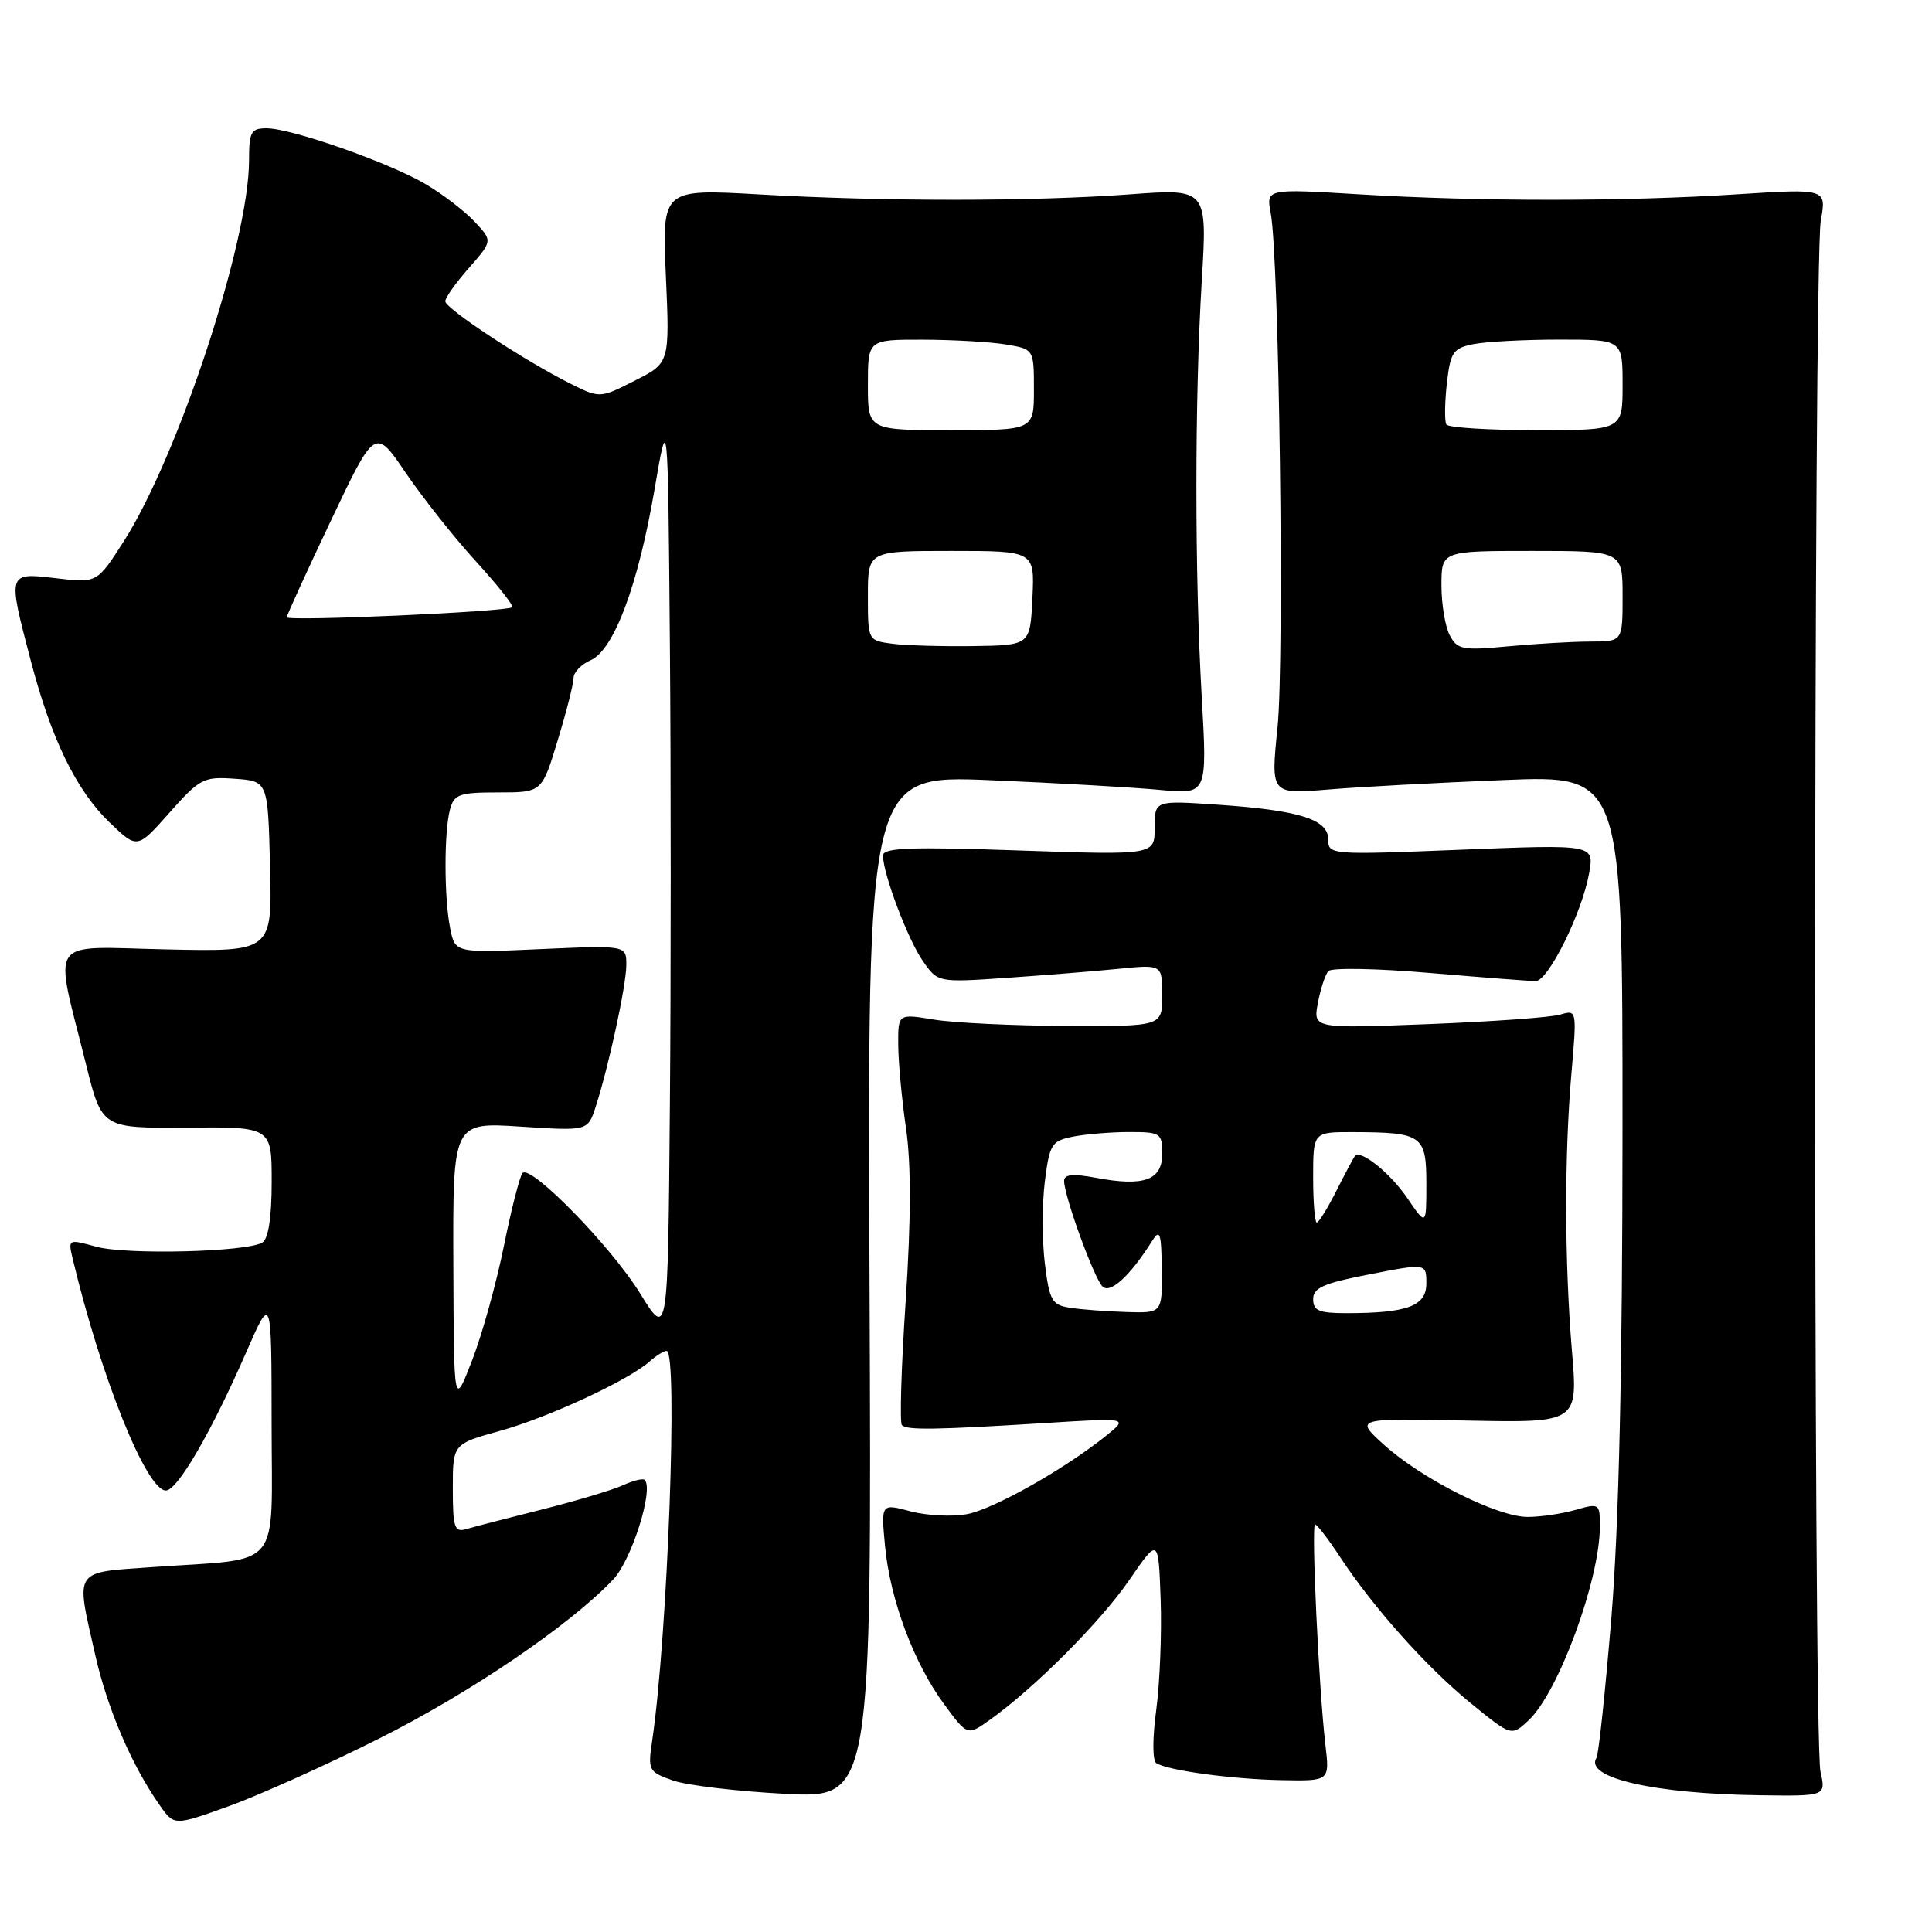 <?xml version="1.0" encoding="UTF-8" standalone="no"?>
<!DOCTYPE svg PUBLIC "-//W3C//DTD SVG 1.1//EN" "http://www.w3.org/Graphics/SVG/1.1/DTD/svg11.dtd" >
<svg xmlns="http://www.w3.org/2000/svg" xmlns:xlink="http://www.w3.org/1999/xlink" version="1.1" viewBox="0 0 256 256">
 <g >
 <path fill="currentColor"
d=" M 50.09 230.44 C 62.20 224.39 75.48 215.37 81.24 209.30 C 83.69 206.72 86.66 197.33 85.42 196.09 C 85.19 195.86 83.88 196.19 82.50 196.82 C 81.13 197.44 76.29 198.89 71.75 200.03 C 67.21 201.17 62.71 202.33 61.75 202.62 C 60.22 203.07 60.00 202.38 60.00 197.23 C 60.00 191.33 60.00 191.33 66.25 189.60 C 72.67 187.82 83.27 182.90 86.08 180.40 C 86.95 179.63 87.96 179.00 88.33 179.00 C 89.86 179.00 88.46 216.84 86.42 230.62 C 85.83 234.59 85.93 234.78 89.16 235.92 C 91.00 236.57 97.67 237.36 104.00 237.69 C 115.50 238.28 115.50 238.28 115.22 170.49 C 114.93 102.70 114.93 102.70 131.22 103.38 C 140.17 103.76 150.31 104.34 153.74 104.67 C 159.97 105.27 159.97 105.27 159.24 92.39 C 158.29 75.89 158.30 52.87 159.24 37.25 C 159.98 24.99 159.98 24.99 149.74 25.75 C 136.76 26.70 117.16 26.71 100.61 25.76 C 87.72 25.03 87.72 25.03 88.23 36.56 C 88.74 48.10 88.74 48.10 84.11 50.44 C 79.48 52.79 79.48 52.79 75.49 50.79 C 69.46 47.77 59.00 40.88 59.00 39.92 C 59.00 39.45 60.41 37.46 62.14 35.50 C 65.28 31.92 65.28 31.92 62.89 29.37 C 61.57 27.96 58.65 25.72 56.39 24.39 C 51.52 21.53 38.62 17.00 35.32 17.00 C 33.26 17.00 33.00 17.47 33.00 21.25 C 32.99 31.99 23.64 60.40 16.39 71.74 C 12.86 77.26 12.86 77.26 7.43 76.62 C 0.97 75.86 0.99 75.77 4.07 87.52 C 6.80 97.96 10.12 104.77 14.56 109.02 C 18.19 112.50 18.19 112.50 22.45 107.69 C 26.48 103.15 26.97 102.89 31.11 103.19 C 35.50 103.50 35.50 103.50 35.78 114.80 C 36.07 126.11 36.07 126.11 22.03 125.80 C 6.01 125.46 7.13 123.86 11.39 141.00 C 13.50 149.50 13.50 149.50 24.75 149.41 C 36.00 149.32 36.00 149.32 36.00 156.60 C 36.00 161.29 35.56 164.15 34.77 164.64 C 32.73 165.90 16.74 166.30 12.73 165.19 C 9.02 164.17 9.01 164.18 9.64 166.83 C 13.39 182.54 19.41 197.50 21.98 197.50 C 23.51 197.50 28.00 189.77 32.62 179.19 C 35.98 171.50 35.98 171.50 35.99 188.62 C 36.00 208.37 37.59 206.43 20.46 207.63 C 9.56 208.40 10.01 207.73 12.62 219.30 C 14.23 226.43 17.47 233.96 21.17 239.21 C 23.08 241.93 23.08 241.93 30.29 239.34 C 34.26 237.91 43.17 233.91 50.09 230.44 Z  M 241.22 234.75 C 240.25 230.40 240.29 34.67 241.26 29.24 C 242.03 24.99 242.03 24.99 230.26 25.74 C 215.30 26.71 195.94 26.71 180.14 25.75 C 167.77 25.00 167.77 25.00 168.38 28.25 C 169.50 34.19 170.20 87.36 169.28 96.37 C 168.38 105.24 168.38 105.24 175.94 104.62 C 180.10 104.27 190.59 103.71 199.25 103.36 C 215.00 102.72 215.00 102.72 214.99 149.61 C 214.98 181.75 214.51 202.10 213.52 214.30 C 212.71 224.09 211.83 232.47 211.54 232.93 C 209.91 235.57 219.21 237.70 233.22 237.88 C 241.95 238.00 241.95 238.00 241.22 234.75 Z  M 175.63 231.25 C 174.75 223.79 173.73 202.00 174.26 202.00 C 174.52 202.00 175.99 203.91 177.53 206.25 C 181.96 213.00 189.04 220.92 194.89 225.69 C 200.28 230.08 200.28 230.08 202.56 227.94 C 206.50 224.24 211.96 209.40 211.99 202.32 C 212.00 199.21 211.93 199.16 208.76 200.07 C 206.97 200.58 204.12 201.00 202.42 201.00 C 198.41 201.00 188.45 196.00 183.43 191.48 C 179.50 187.93 179.50 187.93 194.29 188.23 C 209.09 188.53 209.09 188.53 208.29 179.01 C 207.30 167.15 207.28 153.04 208.23 142.14 C 208.95 133.82 208.94 133.78 206.73 134.44 C 205.50 134.81 197.64 135.37 189.25 135.70 C 173.99 136.29 173.99 136.29 174.63 132.89 C 174.98 131.03 175.60 129.13 176.02 128.67 C 176.43 128.21 182.47 128.32 189.44 128.92 C 196.41 129.51 202.73 130.00 203.48 130.00 C 205.15 130.00 209.64 120.94 210.57 115.69 C 211.24 111.89 211.24 111.89 193.62 112.59 C 176.23 113.29 176.00 113.27 176.00 111.23 C 176.00 108.56 172.16 107.36 161.25 106.62 C 153.00 106.06 153.00 106.06 153.00 109.69 C 153.00 113.31 153.00 113.31 135.00 112.69 C 120.66 112.19 117.00 112.33 117.00 113.36 C 117.00 115.77 120.29 124.49 122.29 127.35 C 124.27 130.19 124.27 130.19 133.39 129.57 C 138.40 129.22 145.09 128.69 148.25 128.37 C 154.00 127.80 154.00 127.80 154.00 131.90 C 154.00 136.00 154.00 136.00 141.25 135.94 C 134.24 135.91 126.36 135.53 123.75 135.10 C 119.00 134.32 119.00 134.32 119.02 138.41 C 119.03 140.66 119.49 145.65 120.05 149.49 C 120.74 154.25 120.72 161.55 120.01 172.38 C 119.42 181.13 119.20 188.54 119.51 188.84 C 120.18 189.52 123.92 189.46 138.50 188.56 C 149.50 187.87 149.50 187.87 146.63 190.19 C 141.11 194.64 131.66 199.97 128.14 200.63 C 126.18 201.00 122.82 200.83 120.66 200.26 C 116.74 199.21 116.74 199.21 117.27 204.85 C 117.94 211.94 121.07 220.34 125.09 225.80 C 128.18 230.01 128.18 230.01 131.16 227.89 C 137.08 223.67 145.82 214.91 149.62 209.38 C 153.50 203.74 153.50 203.74 153.79 211.88 C 153.95 216.36 153.69 222.96 153.21 226.55 C 152.70 230.33 152.70 233.32 153.22 233.63 C 154.79 234.61 163.33 235.76 169.84 235.88 C 176.19 236.00 176.19 236.00 175.63 231.25 Z  M 60.07 167.60 C 60.00 148.70 60.00 148.70 68.95 149.28 C 77.89 149.86 77.89 149.86 78.92 146.68 C 80.67 141.27 82.97 130.63 82.99 127.88 C 83.00 125.26 83.00 125.26 71.65 125.76 C 60.30 126.27 60.30 126.27 59.65 123.01 C 58.84 118.95 58.83 110.24 59.63 107.25 C 60.17 105.25 60.86 105.00 66.02 105.00 C 71.81 105.00 71.81 105.00 73.90 98.09 C 75.06 94.30 76.00 90.58 76.00 89.83 C 76.00 89.09 77.01 88.03 78.25 87.49 C 81.34 86.13 84.54 77.60 86.72 64.90 C 88.50 54.50 88.50 54.50 88.76 85.25 C 88.91 102.16 88.91 129.80 88.76 146.68 C 88.50 177.35 88.50 177.35 84.82 171.39 C 80.99 165.18 70.37 154.30 69.24 155.43 C 68.89 155.78 67.78 160.11 66.78 165.04 C 65.79 169.97 63.89 176.81 62.56 180.25 C 60.14 186.50 60.14 186.50 60.07 167.60 Z  M 118.25 85.30 C 115.00 84.87 115.00 84.87 115.00 78.94 C 115.00 73.00 115.00 73.00 126.05 73.00 C 137.10 73.00 137.10 73.00 136.80 79.25 C 136.50 85.50 136.50 85.50 129.00 85.61 C 124.88 85.67 120.04 85.53 118.25 85.30 Z  M 38.00 81.79 C 38.00 81.52 40.63 75.76 43.85 68.98 C 49.70 56.66 49.70 56.66 53.78 62.68 C 56.03 65.98 60.20 71.25 63.06 74.38 C 65.92 77.51 68.09 80.25 67.87 80.46 C 67.27 81.06 38.00 82.36 38.00 81.79 Z  M 115.00 51.00 C 115.00 45.00 115.00 45.00 122.25 45.01 C 126.24 45.02 131.19 45.30 133.25 45.64 C 137.00 46.26 137.00 46.26 137.00 51.63 C 137.00 57.00 137.00 57.00 126.00 57.00 C 115.00 57.00 115.00 57.00 115.00 51.00 Z  M 192.11 84.20 C 191.50 83.06 191.00 80.08 191.00 77.57 C 191.00 73.00 191.00 73.00 203.00 73.00 C 215.00 73.00 215.00 73.00 215.00 79.00 C 215.00 85.00 215.00 85.00 210.75 85.01 C 208.41 85.01 203.51 85.30 199.86 85.64 C 193.82 86.21 193.11 86.08 192.11 84.20 Z  M 191.65 56.25 C 191.40 55.84 191.43 53.41 191.71 50.85 C 192.19 46.65 192.52 46.15 195.24 45.60 C 196.90 45.27 202.02 45.00 206.62 45.00 C 215.00 45.00 215.00 45.00 215.00 51.00 C 215.00 57.00 215.00 57.00 203.56 57.00 C 197.27 57.00 191.91 56.66 191.65 56.25 Z  M 141.81 173.29 C 139.39 172.92 139.06 172.36 138.45 167.44 C 138.08 164.45 138.07 159.58 138.44 156.61 C 139.07 151.60 139.33 151.18 142.18 150.61 C 143.87 150.28 147.22 150.00 149.62 150.00 C 153.78 150.00 154.00 150.14 154.00 152.89 C 154.00 156.38 151.58 157.26 145.25 156.07 C 142.15 155.49 141.00 155.60 141.00 156.48 C 141.00 158.47 144.96 169.37 146.09 170.47 C 147.12 171.48 149.76 169.05 152.69 164.39 C 153.70 162.79 153.89 163.40 153.94 168.25 C 154.00 174.00 154.00 174.00 149.25 173.85 C 146.64 173.77 143.29 173.52 141.81 173.29 Z  M 174.00 172.15 C 174.00 170.64 175.39 170.03 181.50 168.85 C 189.00 167.39 189.00 167.39 189.00 170.07 C 189.00 173.07 186.48 174.00 178.38 174.00 C 174.78 174.00 174.00 173.67 174.00 172.15 Z  M 174.00 156.00 C 174.00 150.00 174.00 150.00 179.25 150.01 C 188.46 150.04 189.00 150.41 189.00 156.85 C 189.00 162.46 189.00 162.46 186.48 158.76 C 184.23 155.45 180.31 152.29 179.54 153.17 C 179.38 153.35 178.28 155.41 177.10 157.75 C 175.92 160.09 174.74 162.00 174.48 162.00 C 174.22 162.00 174.00 159.30 174.00 156.00 Z "/>
</g>
</svg>